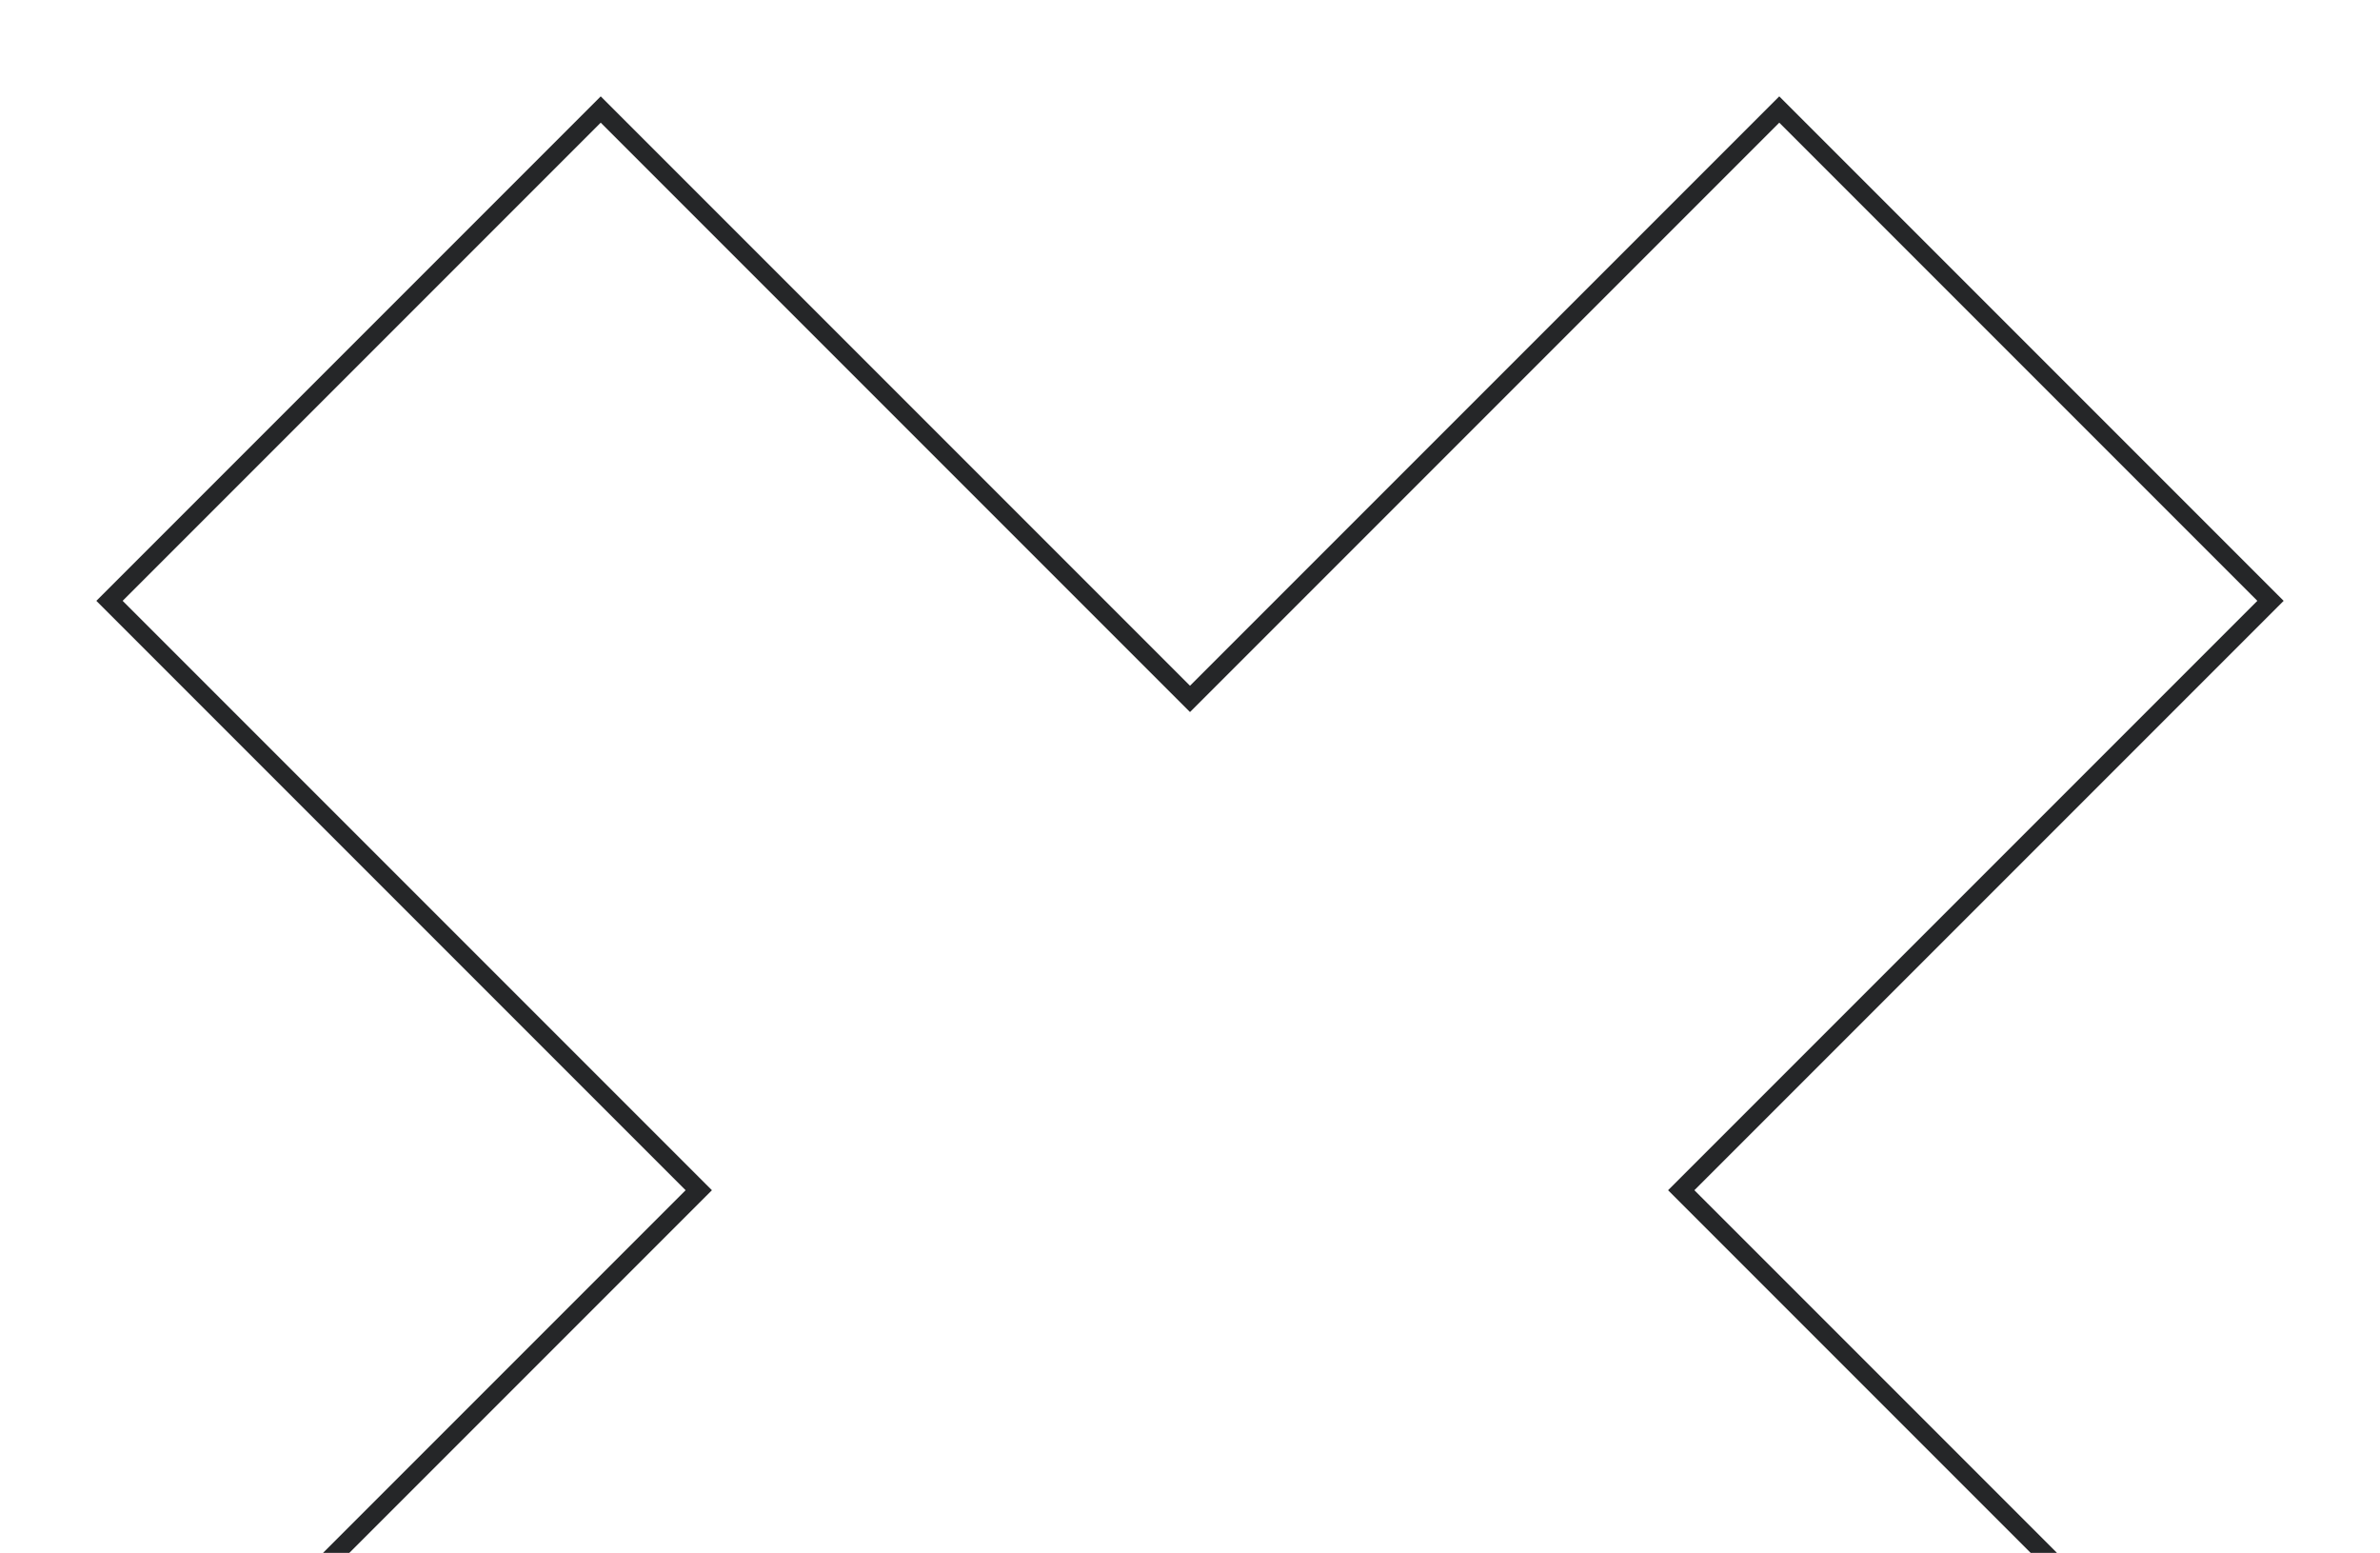 <svg width="256" height="167" viewBox="0 0 256 167" fill="none" xmlns="http://www.w3.org/2000/svg">
<g clip-path="url(#clip0_904_4423)">
<path d="M127.293 74.455L128 75.162L128.707 74.455L191.383 11.778L244.221 64.617L181.545 127.293L180.838 128L181.545 128.707L244.221 191.383L191.383 244.222L128.707 181.545L128 180.838L127.293 181.545L64.616 244.222L11.778 191.383L74.454 128.707L75.162 128L74.454 127.293L11.778 64.617L64.616 11.778L127.293 74.455Z" stroke="#252628" stroke-width="2"/>
</g>
<defs>
<clipPath id="clip0_904_4423">
<rect width="256" height="167" fill="white"/>
</clipPath>
</defs>
</svg>
